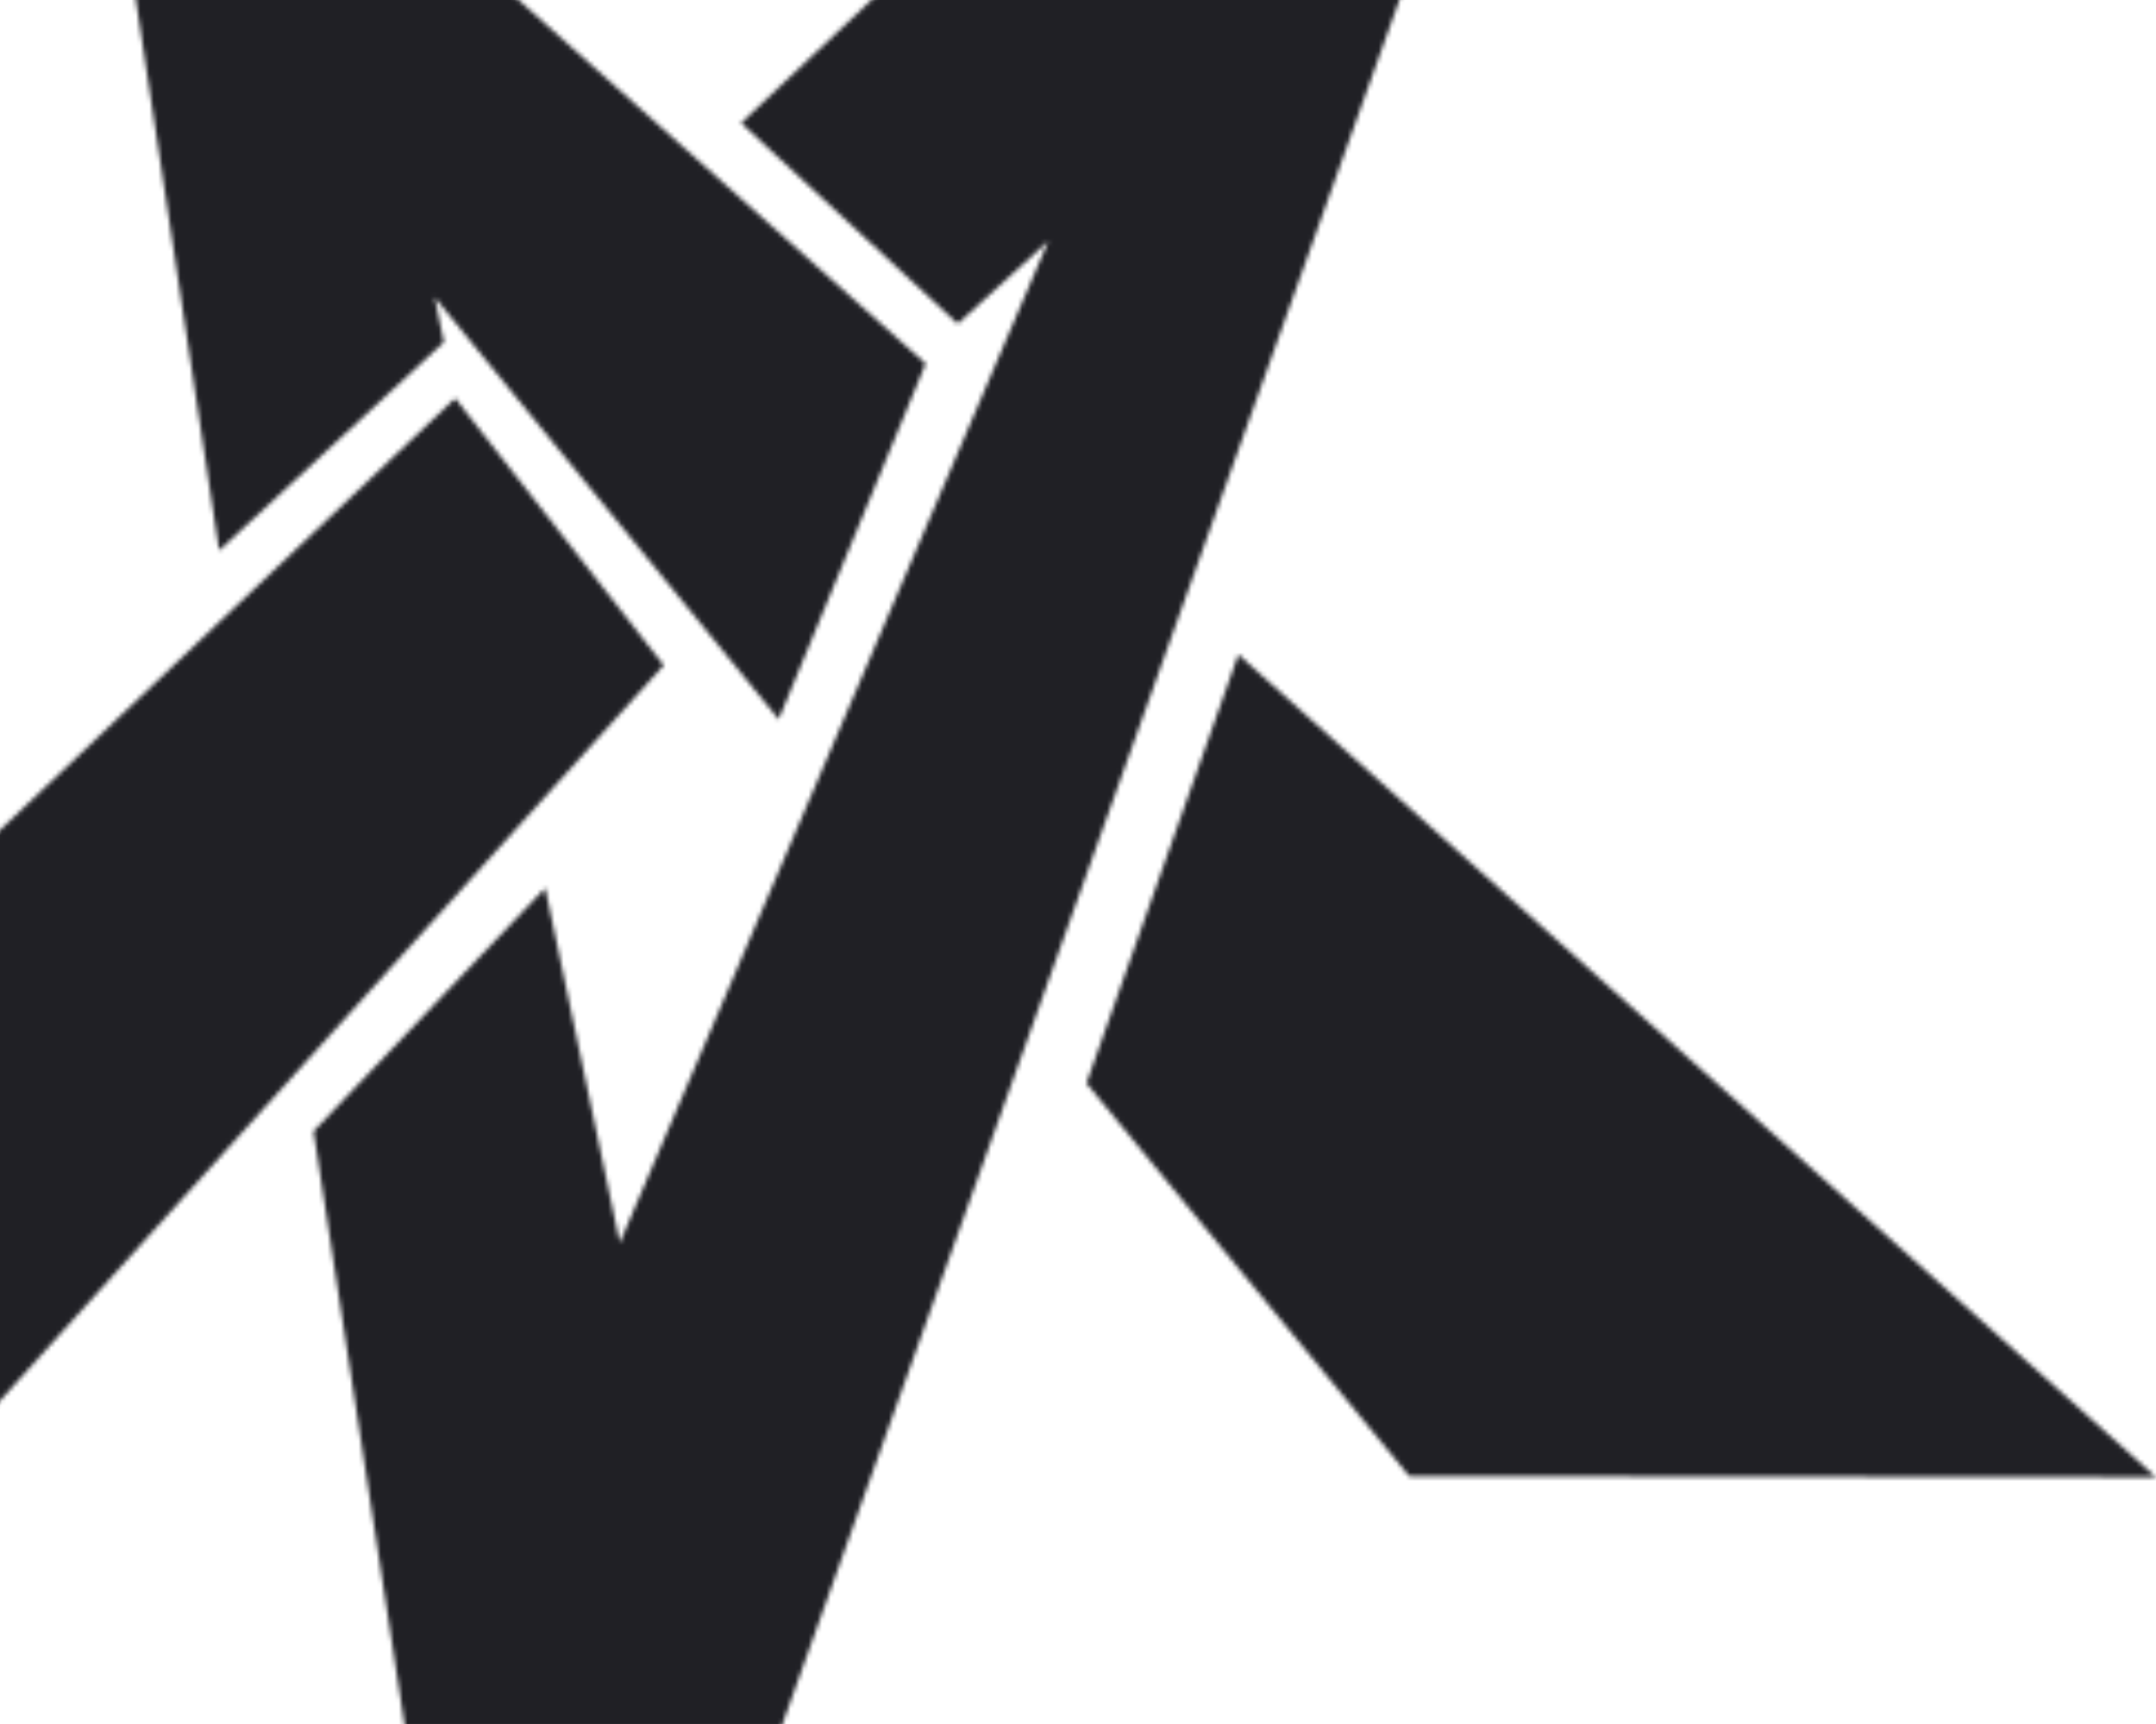 <svg id="Слой_1" data-name="Слой 1" xmlns="http://www.w3.org/2000/svg" xmlns:xlink="http://www.w3.org/1999/xlink" viewBox="0 0 484 387"><defs><style>.cls-1{fill:#fac704;}.cls-2{mask:url(#mask);}.cls-3{fill:#202025;}</style><mask id="mask" x="-155" y="-169" width="2011" height="722" maskUnits="userSpaceOnUse"><g id="mask0"><path class="cls-1" d="M17.09-88.74,207.81,81.64l-33,79.83L97.56,66.72,99.65,76.8,49.19,123.57Z"/><path class="cls-1" d="M102.18,89.4,149,149.34-16.41,332.61l-138.59.76Z"/><path class="cls-1" d="M235.37,54.08,215,72.67,166.37,27.61,374.62-169,116.25,553,70.39,253.94l52-54.6L139.13,279Z"/><path class="cls-1" d="M278,146.93,243.9,243.17l72.46,88.2,167.62.21Z"/></g></mask></defs><title>footer-back</title><g class="cls-2"><rect class="cls-3" width="1856" height="387"/></g></svg>